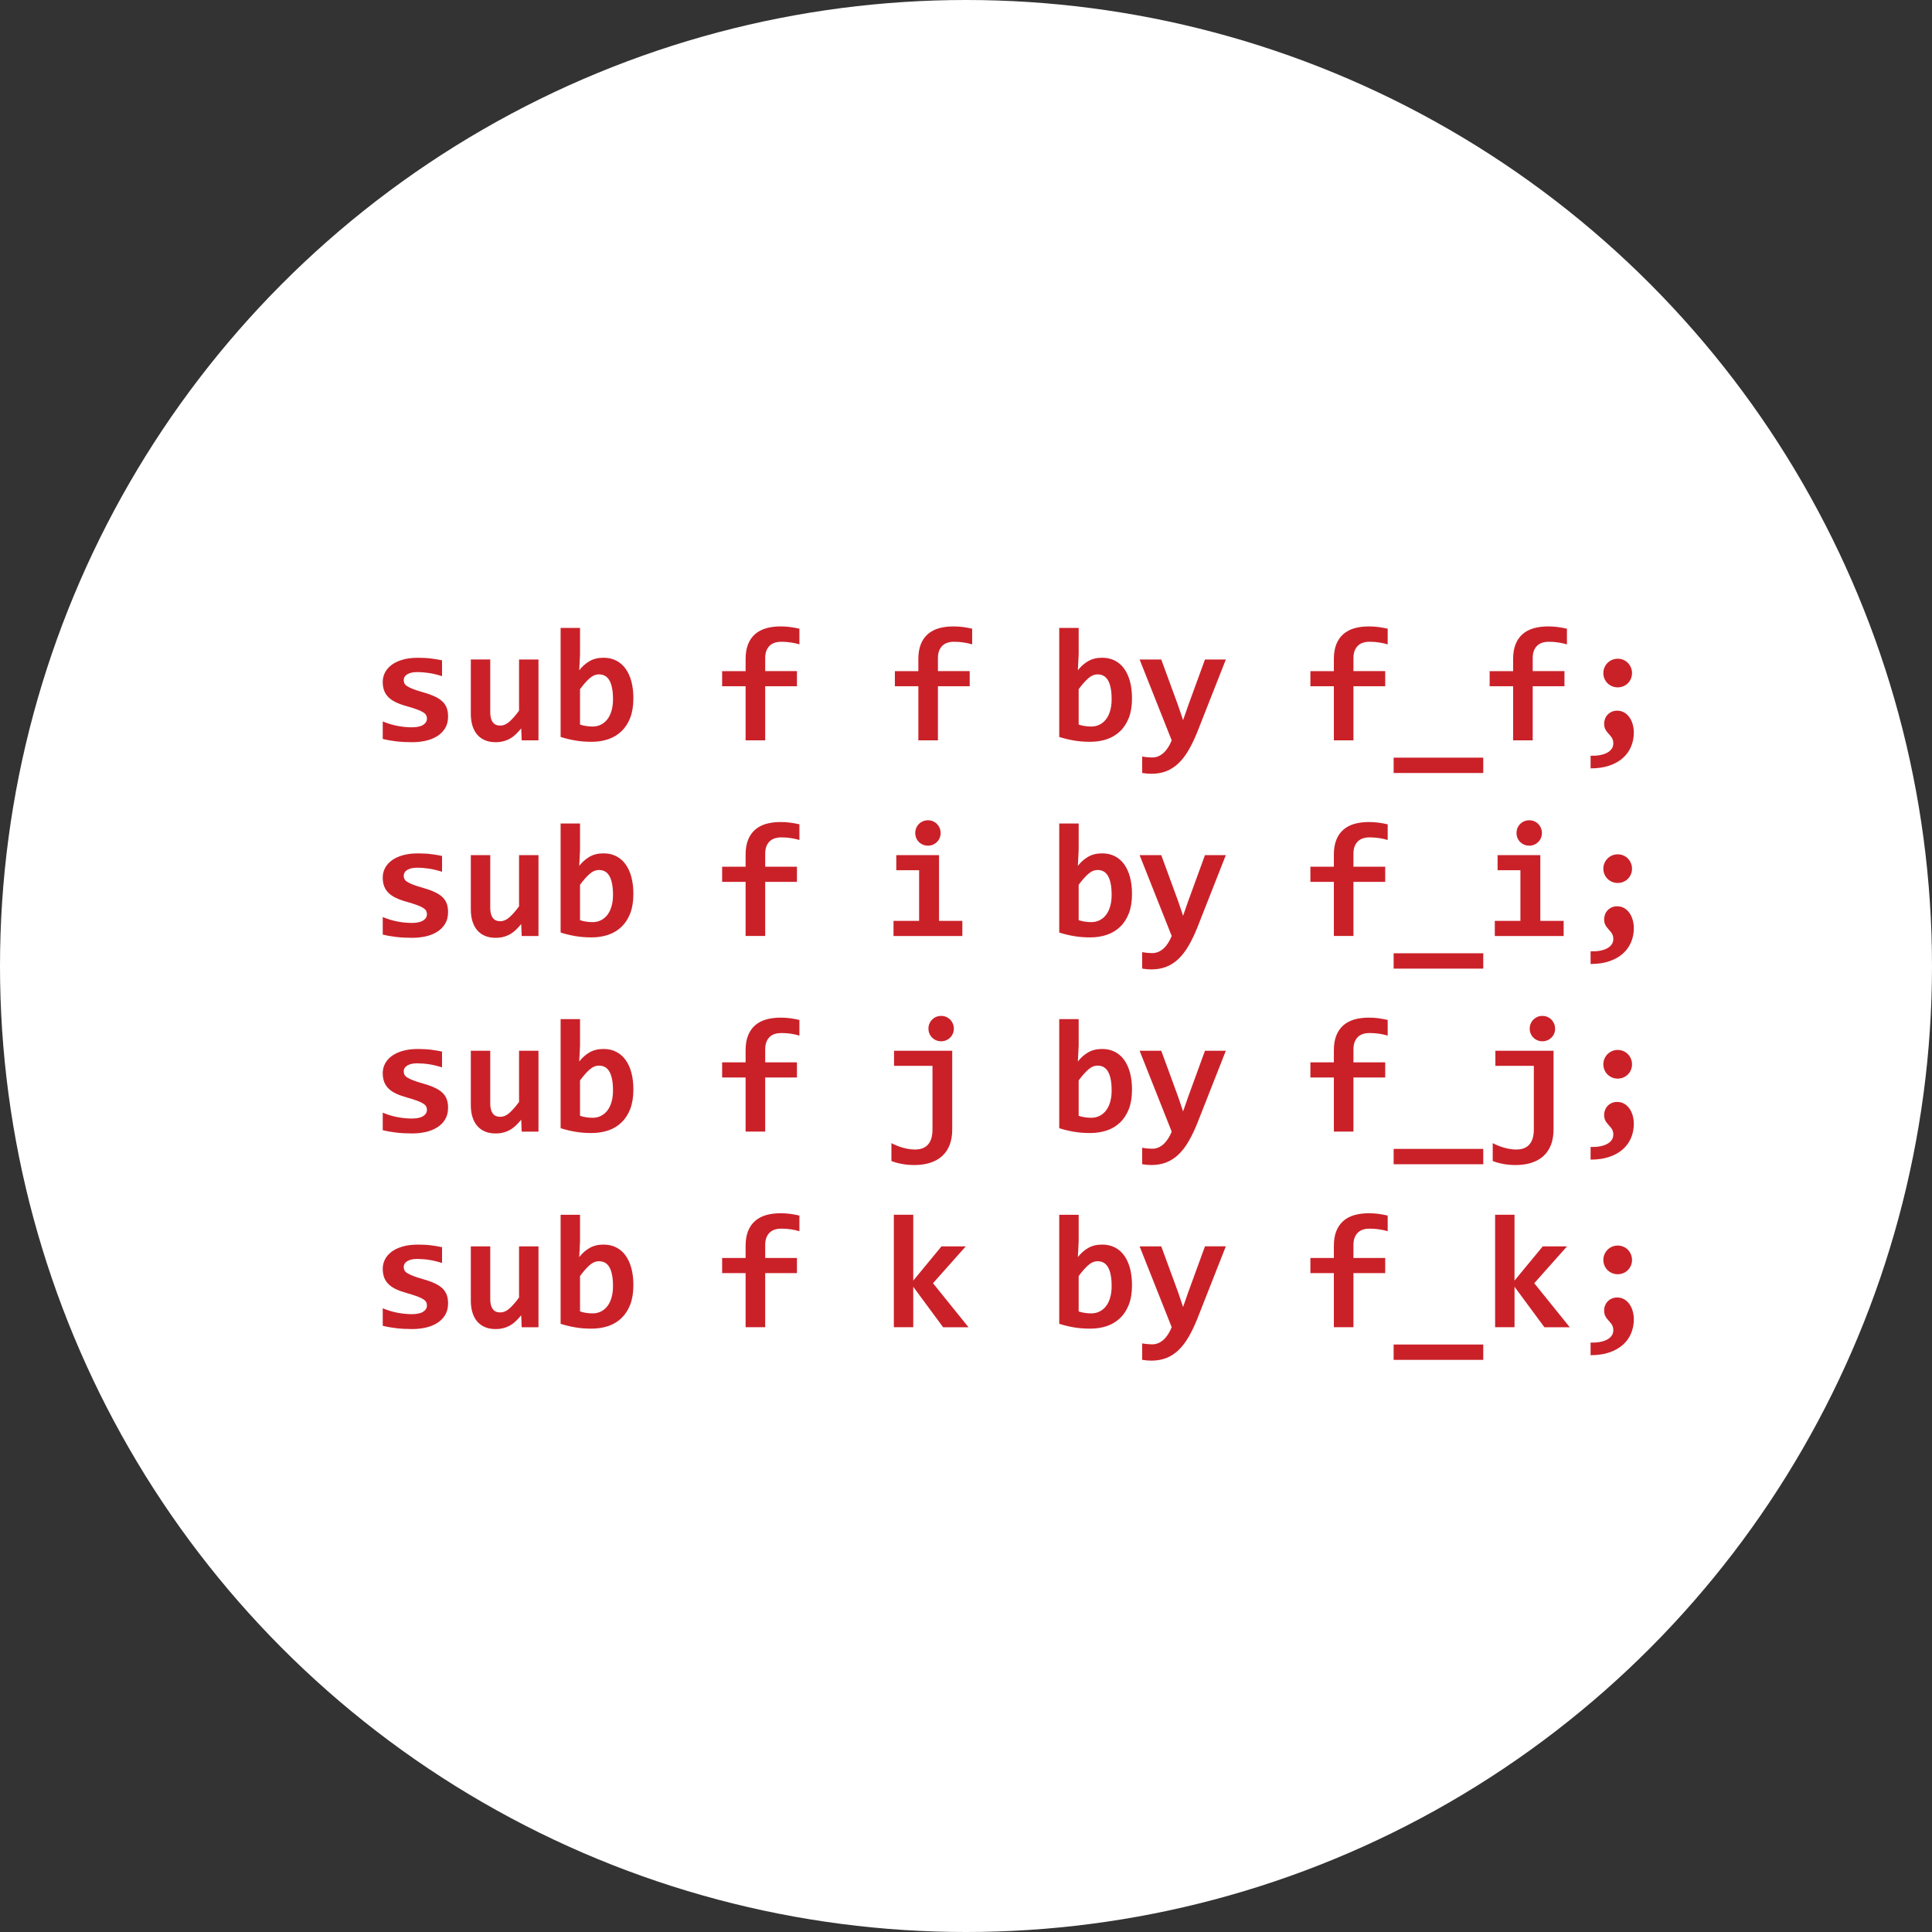 <svg width="160" height="160" viewBox="0 0 160 160" xmlns="http://www.w3.org/2000/svg"><rect x="0" y="0" width="160" height="160" fill="#333333" stroke="none"/><title>custom-fonts_circle-3_engineeering</title><desc>Created with Sketch.</desc><g fill="none" fill-rule="evenodd"><g><g><g><g transform="translate(0 0)"><circle fill="#fff" cx="80" cy="80" r="80"/><g fill="#CA2129"><path d="M37.107 59.344c0 .382-.085.708-.254.98-.17.27-.394.49-.672.658-.278.17-.595.292-.948.37-.354.076-.715.114-1.084.114-.492 0-.936-.023-1.332-.07-.396-.045-.77-.112-1.12-.2v-1.45c.412.17.824.295 1.235.373.412.076.8.114 1.165.114.422 0 .737-.067.946-.2.21-.135.314-.31.314-.525 0-.102-.022-.194-.065-.278-.045-.083-.127-.164-.25-.24-.12-.078-.29-.157-.51-.238-.22-.08-.507-.172-.864-.273-.33-.09-.618-.196-.867-.312-.25-.117-.455-.254-.617-.412-.162-.158-.285-.342-.366-.55-.082-.21-.122-.454-.122-.735 0-.27.062-.53.185-.77s.307-.454.55-.636c.244-.182.548-.326.913-.432.365-.106.79-.158 1.28-.158.42 0 .794.022 1.12.066.326.044.613.092.864.145v1.312c-.383-.123-.742-.21-1.078-.26-.337-.05-.67-.077-1-.077-.33 0-.594.06-.794.178-.2.118-.3.283-.3.494 0 .1.02.19.06.27.04.08.117.157.234.23.116.076.28.154.488.235.208.082.484.17.827.267.387.11.712.228.976.353.265.125.477.267.637.425.16.158.275.338.346.54.07.202.104.433.104.692zM40.6 54.618v4.364c0 .365.07.64.205.827.136.186.343.28.62.28.268 0 .526-.112.774-.334.248-.222.51-.52.787-.9v-4.238h1.608v6.697h-1.39l-.04-.99c-.142.172-.285.33-.43.47-.145.14-.3.26-.47.358-.17.1-.355.176-.555.23-.2.056-.42.083-.662.083-.343 0-.643-.056-.9-.168-.257-.112-.47-.27-.643-.478-.17-.207-.3-.454-.385-.742-.086-.288-.128-.61-.128-.966v-4.496h1.61v.002zM52.453 57.848c0 .615-.087 1.147-.26 1.595-.174.448-.416.82-.726 1.117-.31.297-.675.517-1.097.66-.422.142-.88.213-1.378.213-.488 0-.94-.036-1.36-.11-.42-.07-.82-.17-1.204-.292V52h1.608v2.188l-.065 1.318c.242-.312.525-.562.848-.75.323-.19.71-.285 1.164-.285.396 0 .747.08 1.055.238.308.158.566.383.774.676.21.292.37.646.48 1.06.108.418.163.885.163 1.404zm-1.687.066c0-.37-.026-.683-.08-.942-.052-.26-.128-.473-.227-.64-.1-.167-.22-.29-.364-.366-.143-.077-.306-.116-.49-.116-.274 0-.534.11-.782.33-.25.22-.51.52-.788.896v2.927c.127.048.285.088.472.118.187.032.376.047.57.047.254 0 .486-.053.695-.158.208-.106.387-.256.534-.45.147-.192.26-.43.34-.707.08-.28.12-.592.12-.94zM66.204 53.365c-.193-.062-.423-.113-.688-.155-.266-.042-.537-.062-.814-.062-.19 0-.365.025-.527.076-.163.05-.303.13-.422.24-.118.11-.212.25-.28.42-.068.168-.102.374-.102.615v1.08H66v1.252h-2.63v4.482h-1.622v-4.482h-1.944V55.58h1.944v-1.015c0-.475.07-.882.208-1.223.138-.34.334-.62.586-.837.253-.217.557-.376.913-.478.356-.1.753-.15 1.193-.15.29 0 .566.018.828.055.26.037.504.083.728.135v1.298zM80.51 53.365c-.194-.062-.424-.113-.69-.155-.265-.042-.536-.062-.813-.062-.19 0-.365.025-.527.076-.163.05-.303.13-.422.24-.118.11-.212.25-.28.42-.068.168-.102.374-.102.615v1.08h2.63v1.252h-2.63v4.482h-1.622v-4.482H74.11V55.58h1.944v-1.015c0-.475.07-.882.208-1.223.138-.34.334-.62.586-.837.253-.217.557-.376.913-.478.357-.1.754-.15 1.194-.15.29 0 .566.018.828.055.26.037.504.083.728.135v1.298zM93.747 57.848c0 .615-.087 1.147-.26 1.595-.175.448-.416.82-.727 1.117-.31.297-.675.517-1.097.66-.422.142-.882.213-1.378.213-.488 0-.94-.036-1.36-.11-.42-.07-.82-.17-1.204-.292V52h1.61v2.188l-.066 1.318c.24-.312.523-.562.847-.75.325-.19.712-.285 1.164-.285.396 0 .747.08 1.055.238.307.158.565.383.773.676.21.292.368.646.48 1.06.108.418.164.885.164 1.404zm-1.687.066c0-.37-.026-.683-.08-.942-.052-.26-.128-.473-.227-.64-.1-.167-.22-.29-.363-.366-.143-.077-.306-.116-.49-.116-.273 0-.533.11-.78.33-.25.22-.512.52-.79.896v2.927c.128.048.285.088.473.118.187.032.376.047.57.047.254 0 .486-.053.695-.158.208-.106.387-.256.533-.45.148-.192.262-.43.34-.707.08-.28.12-.592.12-.94zM99.172 60.583c-.233.58-.476 1.088-.73 1.526-.252.436-.53.8-.833 1.093-.305.292-.642.512-1.013.66-.37.146-.788.22-1.25.22-.11 0-.228-.005-.358-.017-.13-.01-.264-.027-.4-.05v-1.364c.053.01.113.02.182.03.068.01.14.02.214.026.075.007.15.012.228.017.077.004.148.006.215.006.184 0 .354-.034.513-.104.16-.07.305-.168.438-.293.135-.125.257-.275.367-.448.11-.174.206-.364.29-.57l-2.657-6.697h1.793l1.392 3.797.415 1.226.408-1.172 1.404-3.85h1.728l-2.348 5.965zM114.92 53.365c-.192-.062-.422-.113-.687-.155-.267-.042-.537-.062-.814-.062-.19 0-.366.025-.528.076-.163.05-.303.13-.422.24-.118.11-.212.25-.28.42-.068.168-.102.374-.102.615v1.08h2.63v1.252h-2.63v4.482h-1.622v-4.482h-1.944V55.58h1.944v-1.015c0-.475.07-.882.208-1.223.138-.34.334-.62.586-.837.253-.217.558-.376.913-.478.356-.1.754-.15 1.193-.15.29 0 .565.018.827.055.262.037.505.083.73.135v1.298h-.002zM115.415 64.018v-1.272h7.422v1.272h-7.422zM129.765 53.365c-.193-.062-.423-.113-.688-.155-.266-.042-.537-.062-.814-.062-.188 0-.364.025-.527.076-.162.05-.303.13-.422.24-.118.11-.212.25-.28.42-.067.168-.102.374-.102.615v1.08h2.63v1.252h-2.63v4.482h-1.622v-4.482h-1.944V55.58h1.944v-1.015c0-.475.07-.882.208-1.223.14-.34.334-.62.587-.837.252-.217.557-.376.913-.478.355-.1.753-.15 1.192-.15.29 0 .566.018.827.055.262.037.505.083.73.135v1.298h-.002zM131.73 62.587c.263.008.51-.007.737-.046.228-.038.428-.1.597-.187.17-.085.302-.194.398-.326.096-.132.146-.288.146-.468 0-.13-.02-.237-.056-.328-.038-.09-.085-.17-.143-.244-.058-.073-.118-.143-.182-.21-.063-.07-.124-.142-.182-.22-.057-.076-.104-.164-.142-.263-.037-.1-.056-.218-.056-.36 0-.135.023-.268.072-.397.048-.13.118-.245.21-.346.094-.1.206-.182.34-.244.135-.062.287-.093.46-.093.214 0 .407.05.58.148.17.1.315.233.434.402.12.17.21.362.27.58.063.217.093.445.093.682 0 .41-.074.793-.224 1.154-.15.36-.372.675-.67.943-.296.268-.668.48-1.116.636-.448.155-.972.233-1.57.233v-1.046h.002zm2.24-8.035c.167 0 .323.03.47.092.144.062.27.146.374.254.105.107.19.234.25.38.063.144.093.298.093.46 0 .167-.03.323-.092.468-.062.145-.146.27-.25.375-.106.106-.23.19-.376.25-.147.063-.303.093-.47.093-.167 0-.32-.03-.465-.092-.143-.06-.268-.144-.375-.25-.108-.104-.192-.23-.254-.374-.062-.146-.093-.3-.093-.468 0-.163.03-.316.093-.46.062-.146.146-.272.254-.38.107-.108.232-.192.375-.254.143-.06.298-.092.465-.092zM37.107 75.544c0 .382-.085.708-.254.98-.17.27-.394.49-.672.658-.278.17-.595.292-.948.37-.354.076-.715.114-1.084.114-.492 0-.936-.023-1.332-.07-.396-.045-.77-.112-1.12-.2v-1.45c.412.17.824.295 1.235.373.412.076.8.114 1.165.114.422 0 .737-.067.946-.2.21-.135.314-.31.314-.525 0-.102-.022-.194-.065-.278-.045-.083-.127-.164-.25-.24-.12-.078-.29-.157-.51-.238-.22-.08-.507-.172-.864-.273-.33-.09-.618-.196-.867-.312-.25-.117-.455-.254-.617-.412-.162-.158-.285-.342-.366-.55-.082-.21-.122-.454-.122-.735 0-.27.062-.53.185-.77s.307-.454.55-.636c.244-.182.548-.326.913-.432.365-.106.79-.158 1.28-.158.42 0 .794.022 1.12.066.326.044.613.092.864.145v1.312c-.383-.123-.742-.21-1.078-.26-.337-.05-.67-.077-1-.077-.33 0-.594.06-.794.178-.2.118-.3.283-.3.494 0 .1.02.19.06.27.04.08.117.157.234.23.116.076.28.154.488.235.208.082.484.17.827.267.387.11.712.228.976.353.265.125.477.267.637.425.16.158.275.338.346.54.07.202.104.433.104.692zM40.6 70.817v4.364c0 .366.07.642.205.828.136.187.343.28.62.28.268 0 .526-.11.774-.333.248-.222.51-.52.787-.9v-4.238h1.608v6.697h-1.39l-.04-.99c-.142.172-.285.33-.43.47-.145.14-.3.26-.47.358-.17.1-.355.176-.555.23-.2.056-.42.083-.662.083-.343 0-.643-.056-.9-.168-.257-.112-.47-.27-.643-.478-.17-.208-.3-.455-.385-.743-.086-.288-.128-.61-.128-.966v-4.495h1.61v.002zM52.453 74.047c0 .615-.087 1.147-.26 1.595-.174.448-.416.82-.726 1.117-.31.296-.675.516-1.097.658-.422.143-.88.214-1.378.214-.488 0-.94-.036-1.36-.11-.42-.07-.82-.17-1.204-.292V68.2h1.608v2.188l-.065 1.318c.242-.312.525-.562.848-.75.323-.19.71-.285 1.164-.285.396 0 .747.08 1.055.238.308.158.566.383.774.676.21.292.37.646.48 1.06.108.418.163.885.163 1.403zm-1.687.066c0-.37-.026-.683-.08-.942-.052-.258-.128-.472-.227-.64-.1-.166-.22-.288-.364-.365-.143-.077-.306-.116-.49-.116-.274 0-.534.11-.782.33-.25.22-.51.518-.788.895v2.927c.127.048.285.088.472.118s.376.046.57.046c.254 0 .486-.053.695-.158.208-.105.387-.255.534-.448.147-.193.26-.43.34-.708.08-.28.12-.592.12-.94zM66.204 69.565c-.193-.062-.423-.113-.688-.155-.266-.042-.537-.062-.814-.062-.19 0-.365.025-.527.076-.163.05-.303.13-.422.24-.118.11-.212.25-.28.42-.068.168-.102.374-.102.615v1.08H66v1.252h-2.63v4.482h-1.622v-4.482h-1.944V71.78h1.944v-1.015c0-.475.07-.882.208-1.223.138-.34.334-.62.586-.837.253-.217.557-.376.913-.478.356-.1.753-.15 1.193-.15.29 0 .566.018.828.055.26.037.504.083.728.135v1.298zM76.12 72.07h-1.893v-1.252h3.54v5.445h1.93v1.252h-5.7v-1.252h2.12V72.07h.002zm1.78-3.085c0 .145-.027.28-.08.41-.053.127-.126.237-.22.332-.095.094-.207.17-.334.224-.128.056-.266.084-.416.084-.15 0-.29-.028-.418-.083-.13-.054-.242-.13-.336-.223-.094-.095-.168-.206-.22-.333-.054-.127-.08-.264-.08-.41 0-.144.026-.28.08-.408.052-.128.125-.24.22-.336.095-.097.207-.173.336-.228.13-.055.27-.083.418-.083.15 0 .288.026.416.082.127.055.238.13.333.228.094.097.167.208.22.336.053.128.08.264.08.41zM93.747 74.047c0 .615-.087 1.147-.26 1.595-.175.448-.416.82-.727 1.117-.31.296-.675.516-1.097.658-.422.143-.882.214-1.378.214-.488 0-.94-.036-1.36-.11-.42-.07-.82-.17-1.204-.292V68.2h1.61v2.188l-.066 1.318c.24-.312.523-.562.847-.75.325-.19.712-.285 1.164-.285.396 0 .747.08 1.055.238.307.158.565.383.773.676.21.292.368.646.48 1.06.108.418.164.885.164 1.403zm-1.687.066c0-.37-.026-.683-.08-.942-.052-.258-.128-.472-.227-.64-.1-.166-.22-.288-.363-.365-.143-.077-.306-.116-.49-.116-.273 0-.533.11-.78.33-.25.22-.512.518-.79.895v2.927c.128.048.285.088.473.118.187.03.376.046.57.046.254 0 .486-.053.695-.158.208-.105.387-.255.533-.448.148-.193.262-.43.34-.708.08-.28.12-.592.12-.94zM99.172 76.783c-.233.58-.476 1.088-.73 1.526-.252.436-.53.8-.833 1.093-.305.292-.642.512-1.013.66-.37.146-.788.22-1.25.22-.11 0-.228-.005-.358-.017-.13-.01-.264-.027-.4-.05v-1.364c.053.01.113.02.182.03.068.01.14.02.214.026.075.007.15.012.228.017.077.004.148.006.215.006.184 0 .354-.034.513-.104.16-.07.305-.168.438-.293.135-.125.257-.275.367-.448.11-.174.206-.364.29-.57l-2.657-6.697h1.793l1.392 3.797.415 1.226.408-1.172 1.404-3.85h1.728l-2.348 5.965zM114.92 69.565c-.192-.062-.422-.113-.687-.155-.267-.042-.537-.062-.814-.062-.19 0-.366.025-.528.076-.163.05-.303.13-.422.24-.118.11-.212.25-.28.42-.068.168-.102.374-.102.615v1.08h2.63v1.252h-2.63v4.482h-1.622v-4.482h-1.944V71.78h1.944v-1.015c0-.475.07-.882.208-1.223.138-.34.334-.62.586-.837.253-.217.558-.376.913-.478.356-.1.754-.15 1.193-.15.29 0 .565.018.827.055.262.037.505.083.73.135v1.298h-.002zM115.415 80.217v-1.272h7.422v1.272h-7.422zM125.915 72.07h-1.892v-1.252h3.54v5.445h1.932v1.252h-5.702v-1.252h2.122V72.07zm1.78-3.085c0 .145-.026.28-.08.41-.052.127-.126.237-.22.332-.095.094-.206.17-.333.224-.128.056-.267.084-.415.084-.15 0-.29-.028-.42-.083-.13-.054-.24-.13-.335-.223-.095-.095-.17-.206-.222-.333-.053-.127-.078-.264-.078-.41 0-.144.025-.28.078-.408.053-.128.127-.24.222-.336.094-.097.206-.173.336-.228.13-.055.27-.083.42-.083.147 0 .286.026.414.082.127.055.238.13.333.228.094.097.168.208.22.336.054.128.08.264.08.41zM131.73 78.787c.263.008.51-.007.737-.046.228-.038.428-.1.597-.187.17-.085.302-.194.398-.326.096-.132.146-.288.146-.468 0-.13-.02-.237-.056-.328-.038-.09-.085-.17-.143-.244-.058-.073-.118-.143-.182-.21-.063-.07-.124-.142-.182-.22-.057-.076-.104-.164-.142-.263-.037-.1-.056-.218-.056-.36 0-.135.023-.268.072-.397.048-.13.118-.245.21-.346.094-.1.206-.182.34-.244.135-.062.287-.093.46-.093.214 0 .407.05.58.148.17.1.315.233.434.402.12.17.21.362.27.58.063.217.093.445.093.682 0 .41-.074.793-.224 1.154-.15.36-.372.675-.67.943-.296.268-.668.48-1.116.636-.448.155-.972.233-1.57.233v-1.046h.002zm2.24-8.036c.167 0 .323.032.47.093.144.062.27.146.374.254.105.107.19.234.25.38.063.144.093.298.093.46 0 .167-.03.323-.092.468-.062.145-.146.27-.25.375-.106.105-.23.19-.376.25-.147.062-.303.092-.47.092-.167 0-.32-.03-.465-.092-.143-.062-.268-.145-.375-.25-.108-.105-.192-.23-.254-.375-.062-.146-.093-.3-.093-.468 0-.163.03-.316.093-.46.062-.146.146-.272.254-.38.107-.108.232-.192.375-.254.143-.06.298-.092.465-.092zM37.107 91.744c0 .382-.085.708-.254.98-.17.27-.394.49-.672.658-.278.17-.595.292-.948.37-.354.076-.715.114-1.084.114-.492 0-.936-.023-1.332-.07-.396-.045-.77-.112-1.12-.2v-1.45c.412.172.824.296 1.235.373.412.075.8.114 1.165.114.422 0 .737-.067.946-.2.21-.135.314-.31.314-.525 0-.102-.022-.194-.065-.277-.045-.084-.127-.164-.25-.24-.12-.077-.29-.156-.51-.238-.22-.08-.507-.172-.864-.273-.33-.092-.618-.196-.867-.312-.25-.117-.455-.254-.617-.412-.162-.158-.285-.342-.366-.55-.082-.21-.122-.454-.122-.735 0-.272.062-.53.185-.77.123-.243.307-.455.55-.638.244-.182.548-.326.913-.432.365-.106.79-.158 1.28-.158.42 0 .794.022 1.12.066.326.045.613.093.864.146v1.312c-.383-.123-.742-.21-1.078-.26-.337-.052-.67-.077-1-.077-.33 0-.594.06-.794.18-.2.118-.3.283-.3.494 0 .1.02.19.06.27.04.08.117.156.234.23.116.075.28.153.488.234.208.082.484.17.827.268.387.11.712.228.976.353.265.124.477.266.637.424.16.158.275.34.346.54.07.2.104.43.104.69zM40.6 87.018v4.363c0 .366.07.642.205.828.136.188.343.28.62.28.268 0 .526-.11.774-.333.248-.222.51-.52.787-.9V87.02h1.608v6.697h-1.39l-.04-.99c-.142.173-.285.33-.43.47-.145.14-.3.26-.47.358-.17.1-.355.176-.555.23-.2.056-.42.083-.662.083-.343 0-.643-.056-.9-.168-.257-.112-.47-.27-.643-.478-.17-.207-.3-.454-.385-.742-.086-.288-.128-.61-.128-.966v-4.495h1.61zM52.453 90.247c0 .615-.087 1.147-.26 1.596-.174.448-.416.82-.726 1.117-.31.297-.675.517-1.097.66-.422.14-.88.213-1.378.213-.488 0-.94-.036-1.36-.108-.42-.072-.82-.17-1.204-.293V84.4h1.608v2.188l-.065 1.318c.242-.312.525-.562.848-.75.323-.19.71-.285 1.164-.285.396 0 .747.08 1.055.238.308.158.566.384.774.676.21.292.37.646.48 1.062.11.416.163.883.163 1.4zm-1.687.066c0-.37-.026-.684-.08-.942-.052-.26-.128-.472-.227-.64-.1-.166-.22-.288-.364-.365-.143-.077-.306-.115-.49-.115-.274 0-.534.11-.782.33-.25.22-.51.52-.788.896v2.927c.127.048.285.088.472.118.187.032.376.047.57.047.254 0 .486-.053.695-.158.208-.106.387-.256.534-.45.147-.192.26-.43.34-.707.08-.28.12-.593.12-.94zM66.204 85.765c-.193-.062-.423-.113-.688-.154-.266-.04-.537-.06-.814-.06-.19 0-.365.023-.527.074-.162.05-.303.13-.422.24-.118.11-.212.25-.28.42-.068.168-.102.374-.102.615v1.08H66v1.253h-2.63v4.482h-1.622v-4.482h-1.944V87.98h1.944v-1.015c0-.475.07-.883.208-1.223.138-.34.334-.62.586-.838.253-.217.557-.376.913-.478.356-.1.753-.15 1.193-.15.29 0 .566.018.828.055.26.038.504.084.728.137v1.298zM78.86 93.523c0 .5-.072.938-.22 1.31-.147.37-.358.678-.633.922-.274.244-.604.426-.99.547-.383.12-.813.182-1.288.182-.388 0-.748-.033-1.082-.1-.334-.065-.61-.145-.824-.236V94.67c.123.066.263.13.42.195.155.063.317.12.487.17.17.052.342.09.518.12.176.028.35.043.52.043.49 0 .854-.142 1.095-.422.242-.282.362-.695.362-1.24V88.27H74.04v-1.252h4.82v6.505zm.133-8.338c0 .146-.026.28-.08.41-.052.126-.125.237-.22.332-.094.094-.207.17-.336.224-.13.056-.27.084-.42.084-.148 0-.287-.028-.414-.083-.127-.054-.238-.13-.333-.223-.094-.095-.168-.206-.22-.333-.054-.128-.08-.264-.08-.41 0-.144.026-.28.08-.407.052-.128.125-.24.22-.336.095-.096.206-.172.333-.227.127-.056.266-.083.415-.083.15 0 .29.027.42.083.128.055.24.13.335.228.095.098.168.21.22.337.054.126.08.263.08.408zM93.747 90.247c0 .615-.087 1.147-.26 1.596-.175.45-.416.82-.727 1.117-.31.297-.675.517-1.097.66-.422.14-.882.213-1.378.213-.488 0-.94-.036-1.36-.108-.42-.072-.82-.17-1.204-.293V84.4h1.61v2.188l-.066 1.318c.24-.312.523-.562.847-.75.324-.19.712-.285 1.164-.285.396 0 .747.08 1.055.238.307.158.565.384.773.676.21.292.368.646.48 1.062.108.416.164.883.164 1.4zm-1.687.066c0-.37-.026-.684-.08-.942-.052-.26-.128-.472-.227-.64-.1-.166-.22-.288-.363-.365-.143-.077-.306-.115-.49-.115-.273 0-.533.11-.78.33-.25.22-.512.52-.79.896v2.927c.128.048.285.088.473.118.187.032.376.047.57.047.254 0 .486-.053.695-.158.208-.106.387-.256.533-.45.148-.192.262-.43.34-.707.08-.28.12-.593.12-.94zM99.172 92.983c-.233.58-.476 1.088-.73 1.525-.252.437-.53.802-.833 1.095-.305.292-.642.512-1.013.66-.37.145-.788.22-1.25.22-.11 0-.228-.006-.358-.017-.13-.01-.264-.027-.4-.05v-1.364c.053.01.113.02.182.03.068.01.14.02.214.025.075.007.15.013.228.017.077.005.148.007.215.007.184 0 .354-.034.513-.104.16-.07.305-.168.438-.293.135-.126.257-.275.367-.448.11-.174.206-.364.29-.57l-2.657-6.697h1.793l1.392 3.797.415 1.226.408-1.172 1.404-3.85h1.728l-2.348 5.965zM114.92 85.765c-.192-.062-.422-.113-.687-.154-.267-.04-.537-.06-.814-.06-.19 0-.366.023-.528.074-.163.05-.303.13-.422.24-.118.11-.212.25-.28.42-.068.168-.102.374-.102.615v1.08h2.63v1.253h-2.63v4.482h-1.622v-4.482h-1.944V87.98h1.944v-1.015c0-.475.07-.883.208-1.223.138-.34.334-.62.586-.838.253-.217.558-.376.913-.478.356-.1.754-.15 1.193-.15.29 0 .565.018.827.055.262.038.505.084.73.137v1.298h-.002zM115.415 96.417v-1.27h7.422v1.27h-7.422zM128.657 93.523c0 .5-.073.938-.22 1.31-.15.37-.36.678-.634.922-.275.244-.604.426-.988.547-.385.12-.814.182-1.29.182-.386 0-.746-.033-1.08-.1-.334-.065-.608-.145-.824-.236V94.67c.124.066.264.13.42.195.156.063.318.12.487.17.17.052.342.09.518.12.176.028.35.043.52.043.49 0 .854-.142 1.096-.422.242-.282.363-.695.363-1.24V88.27h-3.184v-1.252h4.817v6.505zm.132-8.338c0 .146-.027.28-.08.41-.053.126-.126.237-.22.332-.096.094-.207.17-.337.224-.13.056-.27.084-.42.084-.148 0-.287-.028-.414-.083-.13-.054-.24-.13-.334-.223-.095-.095-.168-.206-.22-.333-.054-.128-.08-.264-.08-.41 0-.144.026-.28.08-.407.052-.128.125-.24.22-.336.095-.096.205-.172.333-.227.126-.056.265-.083.414-.083.15 0 .29.027.42.083.13.055.24.13.335.228.094.098.167.21.22.337.053.126.08.263.08.408zM131.73 94.987c.263.008.51-.007.737-.047.23-.04.428-.102.597-.188.17-.086.302-.194.398-.326.096-.132.146-.288.146-.468 0-.128-.02-.236-.056-.327-.038-.09-.085-.17-.143-.242-.058-.073-.118-.144-.182-.21-.063-.07-.124-.142-.182-.22-.057-.076-.104-.164-.142-.263-.038-.1-.056-.22-.056-.36 0-.135.023-.27.072-.397.048-.13.118-.245.21-.347.094-.1.206-.18.34-.242.135-.062.287-.093.46-.093.214 0 .407.05.58.148.17.1.315.232.434.402.12.17.21.362.27.58.063.217.093.444.093.682 0 .41-.074.793-.224 1.154-.15.36-.372.675-.67.943-.296.268-.668.48-1.116.636-.448.156-.972.233-1.57.233v-1.046h.002zm2.24-8.036c.167 0 .323.032.47.094.144.062.27.146.374.254.105.107.19.233.25.38.063.144.093.298.093.46 0 .167-.03.323-.092.47-.062.144-.146.27-.25.374-.106.105-.23.19-.376.25-.147.063-.303.093-.47.093-.167 0-.32-.03-.465-.092-.143-.062-.268-.146-.375-.25-.108-.106-.192-.23-.254-.376s-.093-.302-.093-.47c0-.16.03-.315.093-.46.062-.146.146-.27.254-.38.107-.107.232-.19.375-.253.143-.062.298-.093.465-.093zM37.107 107.944c0 .382-.085.708-.254.98-.17.27-.394.49-.672.658-.278.17-.595.292-.948.37-.354.076-.715.114-1.084.114-.492 0-.936-.023-1.332-.07-.396-.045-.77-.112-1.12-.2v-1.45c.412.172.824.296 1.235.373.412.075.8.114 1.165.114.422 0 .737-.067.946-.2.21-.135.314-.31.314-.525 0-.102-.022-.194-.065-.277-.045-.084-.127-.164-.25-.24-.12-.077-.29-.156-.51-.238-.22-.08-.507-.172-.864-.273-.33-.092-.618-.196-.867-.312-.25-.117-.455-.254-.617-.412-.162-.158-.285-.342-.366-.55-.082-.21-.122-.454-.122-.735 0-.272.062-.53.185-.77.123-.243.307-.455.55-.638.244-.182.548-.326.913-.432.365-.106.79-.158 1.28-.158.42 0 .794.022 1.12.066.326.045.613.093.864.146v1.312c-.383-.123-.742-.21-1.078-.26-.337-.052-.67-.077-1-.077-.33 0-.594.06-.794.18-.2.118-.3.283-.3.494 0 .1.02.19.06.27.04.08.117.156.234.23.116.075.28.153.488.234.208.082.484.17.827.268.387.11.712.228.976.353.265.124.477.266.637.424.16.158.275.34.346.54.07.2.104.43.104.69zM40.6 103.218v4.363c0 .366.07.642.205.828.136.188.343.28.62.28.268 0 .526-.11.774-.333.248-.222.51-.52.787-.9v-4.237h1.608v6.697h-1.39l-.04-.99c-.142.173-.285.33-.43.47-.145.14-.3.26-.47.358-.17.1-.355.176-.555.23-.2.056-.42.083-.662.083-.343 0-.643-.056-.9-.168-.257-.112-.47-.27-.643-.478-.17-.207-.3-.454-.385-.742-.086-.288-.128-.61-.128-.966v-4.495h1.61zM52.453 106.447c0 .615-.087 1.147-.26 1.596-.174.448-.416.82-.726 1.117-.31.297-.675.517-1.097.66-.422.14-.88.213-1.378.213-.488 0-.94-.036-1.36-.108-.42-.072-.82-.17-1.204-.293v-9.03h1.608v2.187l-.065 1.317c.242-.312.525-.562.848-.75.323-.19.71-.285 1.164-.285.396 0 .747.08 1.055.237.308.157.566.383.774.675.21.292.37.646.48 1.062.11.416.163.882.163 1.4zm-1.687.067c0-.37-.026-.684-.08-.942-.052-.26-.128-.473-.227-.64-.1-.167-.22-.29-.364-.366-.143-.077-.306-.115-.49-.115-.274 0-.534.11-.782.33-.25.22-.51.52-.788.897v2.927c.127.048.285.088.472.118s.376.046.57.046c.254 0 .486-.053.695-.158.208-.105.387-.255.534-.448.147-.193.26-.43.34-.708.08-.28.12-.594.12-.94zM66.204 101.965c-.193-.062-.423-.113-.688-.154-.266-.04-.537-.06-.814-.06-.19 0-.365.023-.527.074-.162.05-.303.13-.422.24-.118.11-.212.25-.28.42-.068.168-.102.374-.102.615v1.08H66v1.253h-2.63v4.482h-1.622v-4.482h-1.944v-1.253h1.944v-1.015c0-.475.07-.883.208-1.223.138-.34.334-.62.586-.838.253-.217.557-.376.913-.478.356-.1.753-.15 1.193-.15.29 0 .566.018.828.055.26.038.504.084.728.137v1.298zM78.104 109.915l-2.472-3.35v3.35h-1.608V100.6h1.608v5.452l2.34-2.834h2.01l-2.715 3.052 2.94 3.646h-2.103zM93.747 106.447c0 .615-.087 1.147-.26 1.596-.175.45-.416.82-.727 1.117-.31.297-.675.517-1.097.66-.422.14-.882.213-1.378.213-.488 0-.94-.036-1.36-.108-.42-.072-.82-.17-1.204-.293v-9.03h1.61v2.187l-.066 1.317c.24-.312.523-.562.847-.75.324-.19.712-.285 1.164-.285.396 0 .747.08 1.055.237.307.157.565.383.773.675.21.292.368.646.48 1.062.108.415.164.882.164 1.4zm-1.687.067c0-.37-.026-.684-.08-.942-.052-.26-.128-.473-.227-.64-.1-.167-.22-.29-.363-.366-.143-.077-.306-.115-.49-.115-.273 0-.533.11-.78.33-.25.22-.512.52-.79.897v2.927c.128.048.285.088.473.118.187.03.376.046.57.046.254 0 .486-.053.695-.158.208-.105.387-.255.533-.448.148-.193.262-.43.34-.708.08-.28.12-.594.12-.94zM99.172 109.184c-.233.58-.476 1.088-.73 1.525-.252.436-.53.8-.833 1.094-.305.292-.642.512-1.013.66-.37.145-.788.22-1.25.22-.11 0-.228-.006-.358-.017-.13-.01-.264-.027-.4-.05v-1.364c.053.01.113.02.182.03.068.01.14.02.214.025.075.007.15.013.228.017.077.005.148.007.215.007.184 0 .354-.035.513-.105.16-.07.305-.168.438-.293.135-.126.257-.275.367-.448.11-.174.206-.364.29-.57l-2.657-6.697h1.793l1.392 3.796.415 1.226.408-1.173 1.404-3.85h1.728l-2.348 5.964zM114.92 101.965c-.192-.062-.422-.113-.687-.154-.267-.04-.537-.06-.814-.06-.19 0-.366.023-.528.074-.163.05-.303.13-.422.24-.118.11-.212.25-.28.42-.068.168-.102.374-.102.615v1.08h2.63v1.253h-2.63v4.482h-1.622v-4.482h-1.944v-1.253h1.944v-1.015c0-.475.07-.883.208-1.223.138-.34.334-.62.586-.838.253-.217.558-.376.913-.478.356-.1.754-.15 1.193-.15.29 0 .565.018.827.055.262.038.505.084.73.137v1.298h-.002zM115.415 112.617v-1.27h7.422v1.27h-7.422zM127.9 109.915l-2.473-3.35v3.35h-1.608V100.6h1.607v5.452l2.34-2.834h2.01l-2.715 3.052 2.94 3.646h-2.103zM131.73 111.188c.263.008.51-.007.737-.047.23-.038.428-.1.597-.187.17-.086.302-.194.398-.326.096-.132.146-.288.146-.468 0-.13-.02-.237-.056-.328-.038-.09-.085-.17-.143-.243-.058-.074-.118-.145-.182-.212-.063-.068-.124-.14-.182-.218-.057-.077-.104-.165-.142-.264-.038-.1-.056-.22-.056-.36 0-.135.023-.27.072-.397.048-.13.118-.246.21-.348.094-.1.206-.182.34-.243.135-.063.287-.094.46-.094.214 0 .407.05.58.148.17.1.315.232.434.402.12.17.21.362.27.58.063.217.093.444.093.682 0 .41-.074.793-.224 1.154-.15.36-.372.674-.67.942-.296.268-.668.48-1.116.636-.448.157-.972.234-1.57.234v-1.046h.002zm2.24-8.037c.167 0 .323.032.47.094.144.062.27.146.374.254.105.107.19.233.25.38.063.144.093.298.093.46 0 .167-.03.323-.092.47-.062.144-.146.27-.25.374-.106.105-.23.19-.376.25-.147.063-.303.093-.47.093-.167 0-.32-.03-.465-.092-.143-.062-.268-.146-.375-.25-.108-.106-.192-.23-.254-.376s-.093-.302-.093-.47c0-.16.03-.315.093-.46.062-.146.146-.27.254-.38.107-.107.232-.19.375-.253.143-.06.298-.093.465-.093z"/></g></g></g></g></g></g></svg>